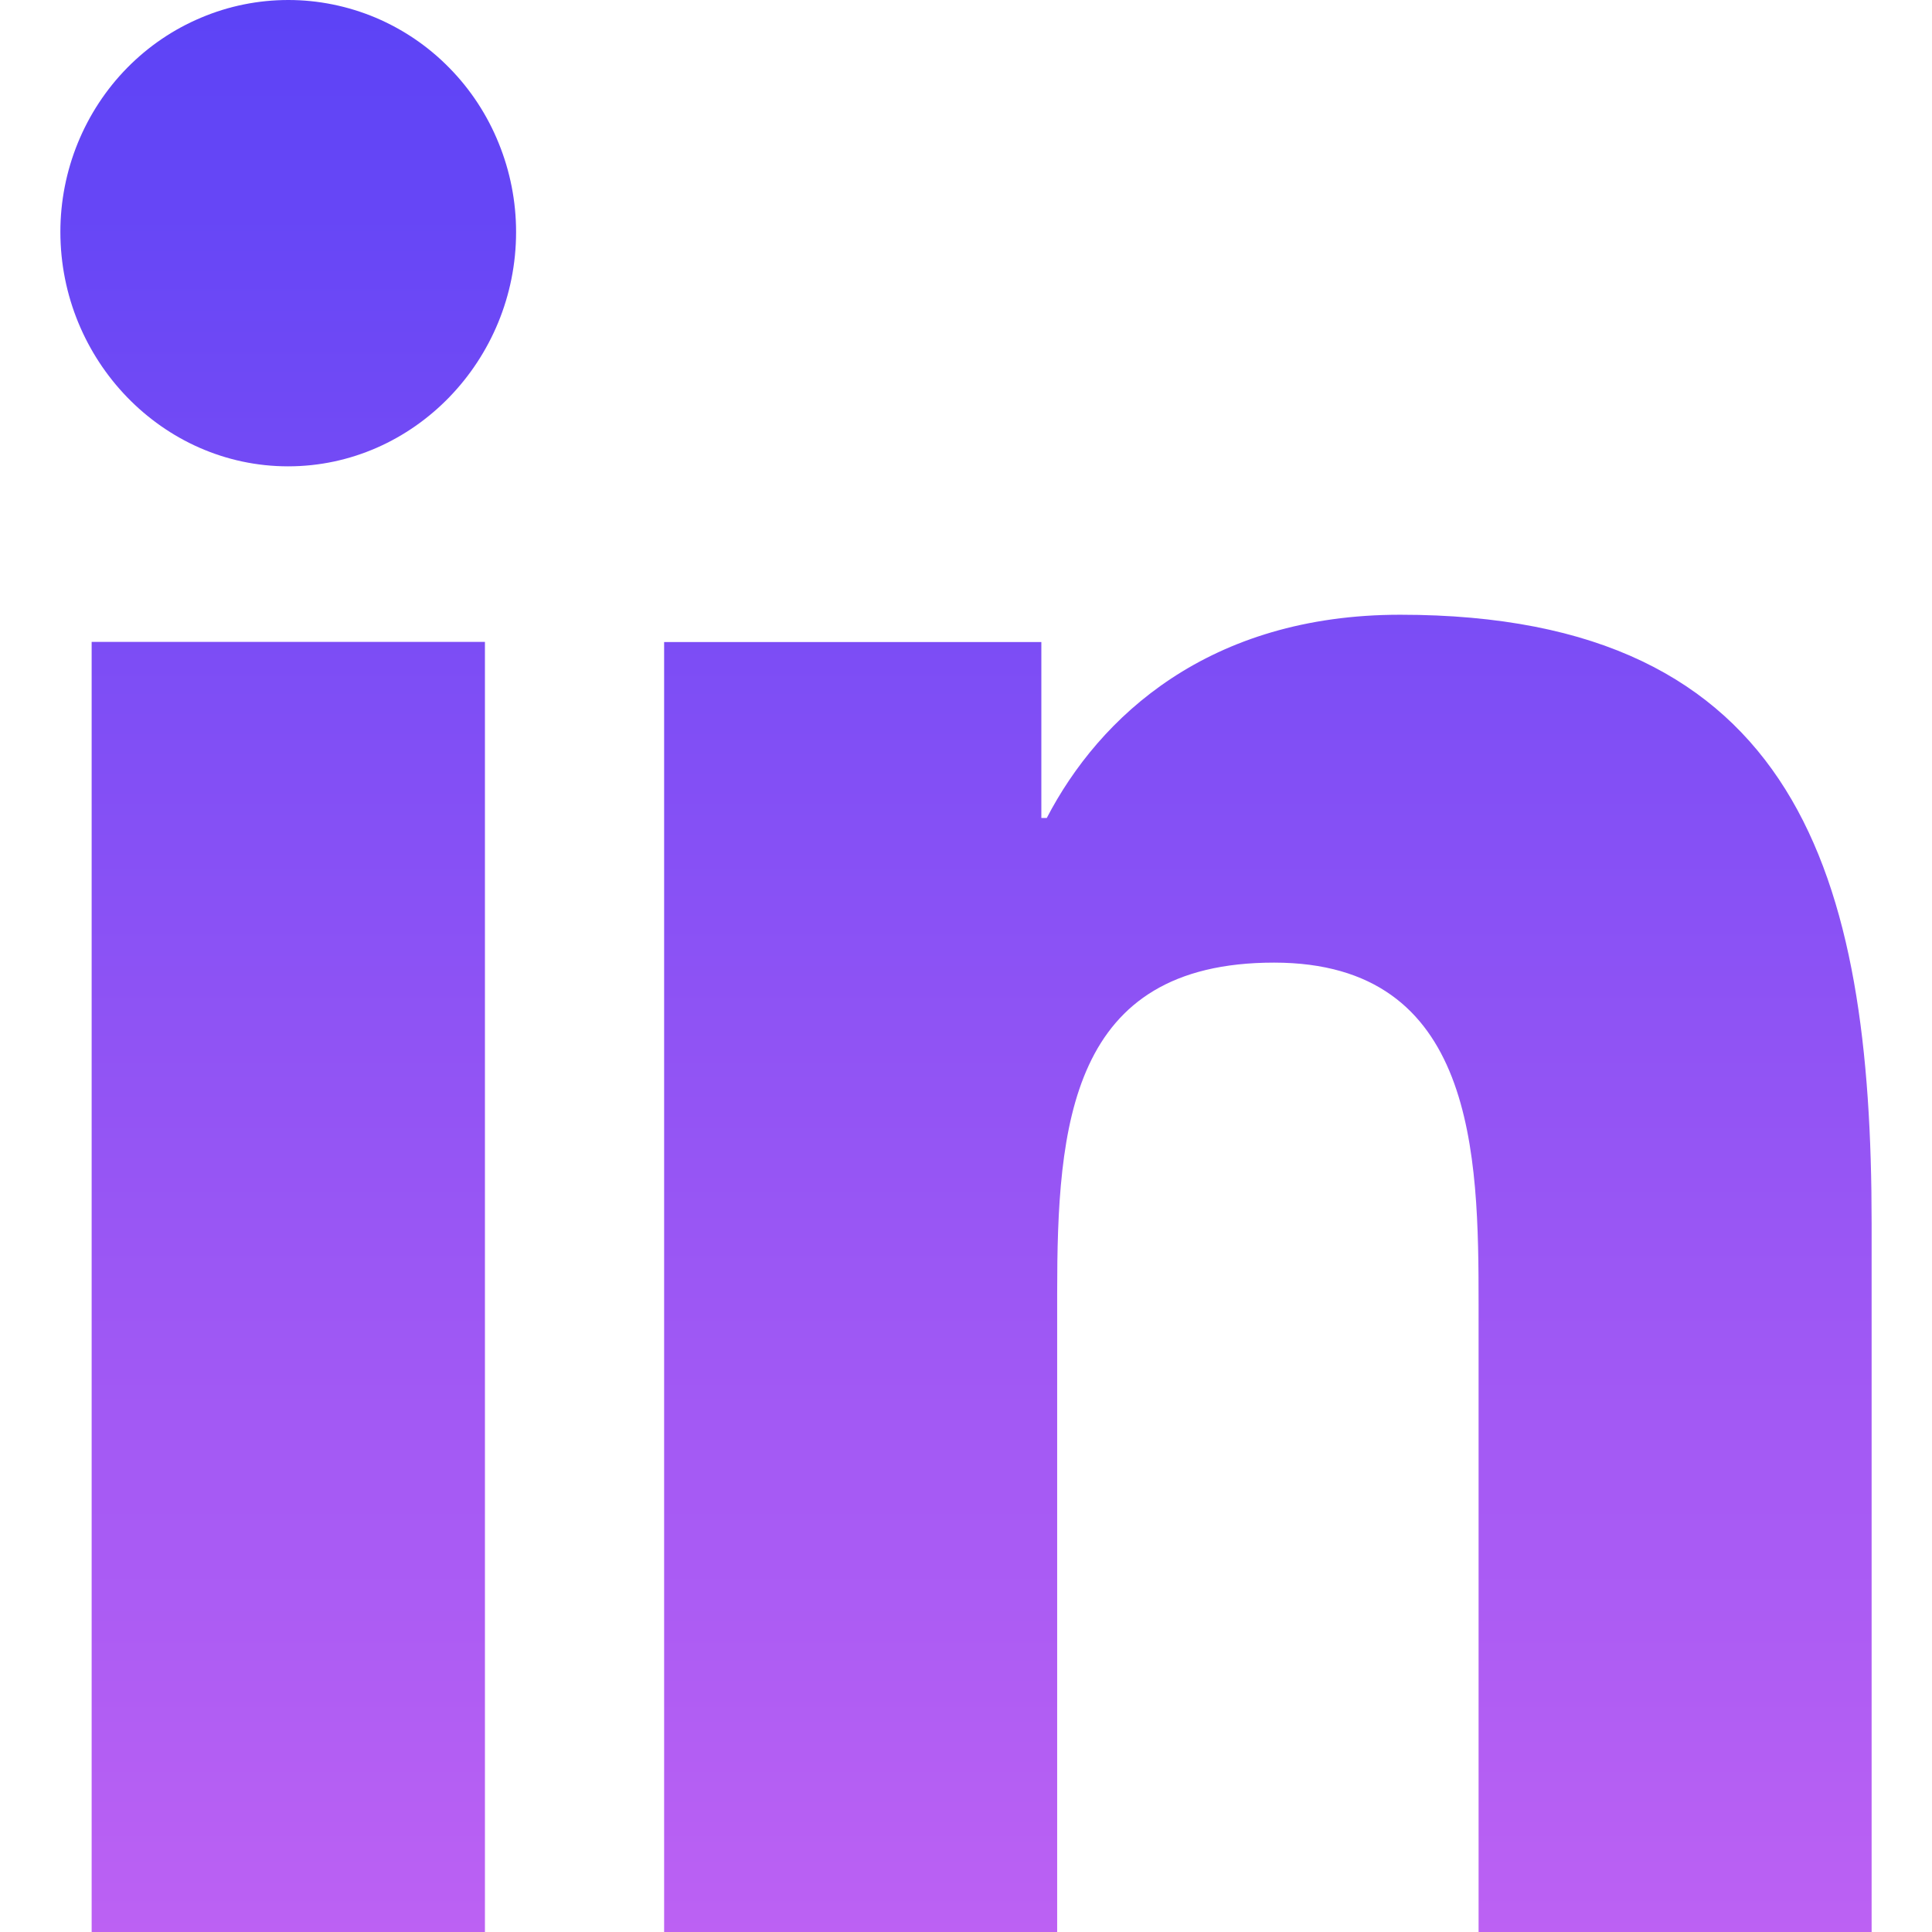 <svg width="16" height="16" viewBox="0 0 16 16" fill="none" xmlns="http://www.w3.org/2000/svg">
<path d="M2.388 5.50911e-07C2.14 -0 1.895 0.049 1.666 0.146C1.437 0.242 1.229 0.383 1.053 0.562C0.878 0.74 0.739 0.952 0.644 1.185C0.549 1.418 0.5 1.668 0.5 1.92C0.5 2.982 1.345 3.862 2.386 3.862C3.428 3.862 4.274 2.982 4.274 1.921C4.274 1.669 4.225 1.419 4.13 1.186C4.036 0.953 3.897 0.741 3.722 0.563C3.547 0.384 3.339 0.243 3.11 0.146C2.881 0.05 2.636 4.78522e-07 2.388 5.50911e-07ZM11.596 5.091C10.011 5.091 9.105 5.935 8.669 6.774H8.624V5.317H5.5V16H8.755V10.712C8.755 9.319 8.858 7.972 10.551 7.972C12.221 7.972 12.245 9.561 12.245 10.8V16H15.5V10.132C15.5 7.261 14.894 5.091 11.596 5.091ZM0.759 5.316V16H4.016V5.316H0.759Z" fill="url(#paint0_linear_2_76)"/>
<defs>
<linearGradient id="paint0_linear_2_76" x1="8" y1="0" x2="8" y2="16" gradientUnits="userSpaceOnUse">
<stop stop-color="#5C43F6"/>
<stop offset="1" stop-color="#BC61F3"/>
</linearGradient>
</defs>
</svg>
